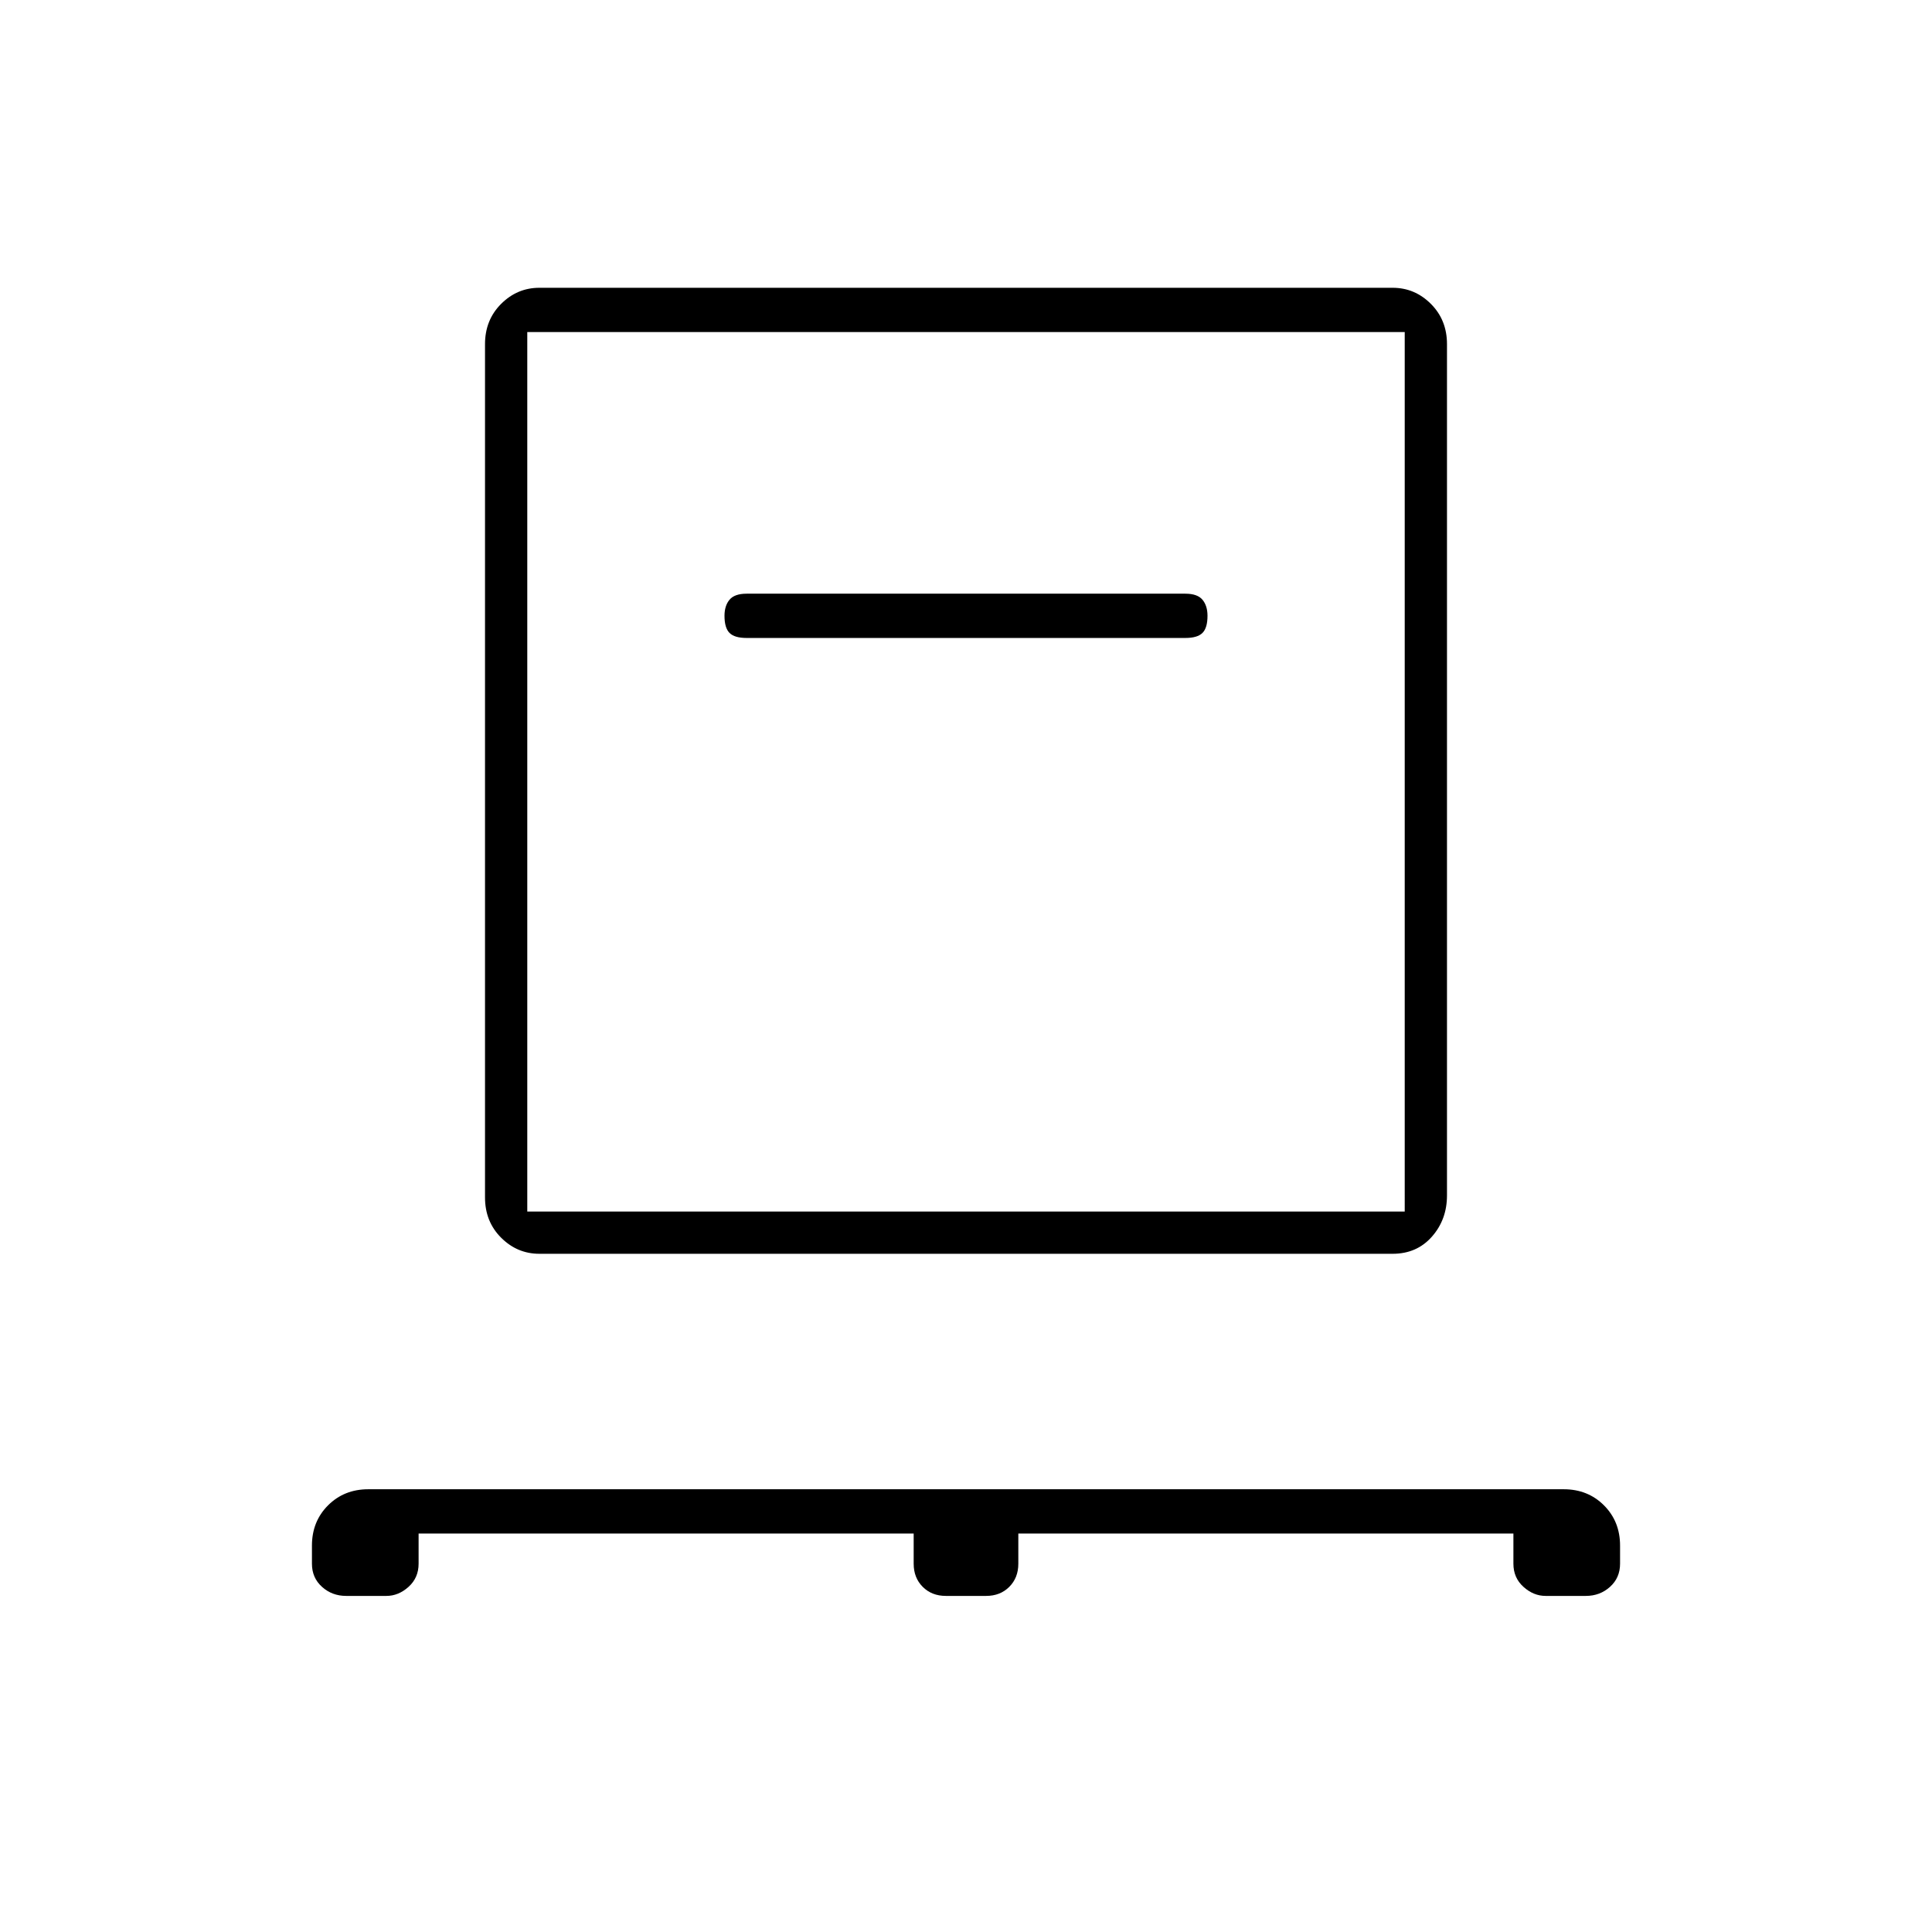 <svg xmlns="http://www.w3.org/2000/svg" width="48" height="48" viewBox="0 0 48 48"><path d="M10.4 38.1v.75q0 .35-.25.575-.25.225-.55.225h-1q-.35 0-.6-.225t-.25-.575v-.45q0-.6.4-1t1-.4h29.7q.6 0 1 .4t.4 1v.45q0 .35-.25.575-.25.225-.6.225h-1q-.3 0-.55-.225-.25-.225-.25-.575v-.75H25.3v.75q0 .35-.225.575-.225.225-.575.225h-1q-.35 0-.575-.225-.225-.225-.225-.575v-.75Zm3-6.95q-.55 0-.95-.4-.4-.4-.4-1V8.55q0-.6.4-1t.95-.4h21.2q.55 0 .95.4.4.4.4 1V29.7q0 .6-.375 1.025-.375.425-.975.425Zm-.3-1.05h21.8V8.25H13.1Zm16.35-14.25q.3 0 .425-.125T30 15.3q0-.25-.125-.4-.125-.15-.425-.15h-10.9q-.3 0-.425.15t-.125.4q0 .3.125.425t.425.125ZM13.1 30.1V8.25 30.1Z"/></svg>